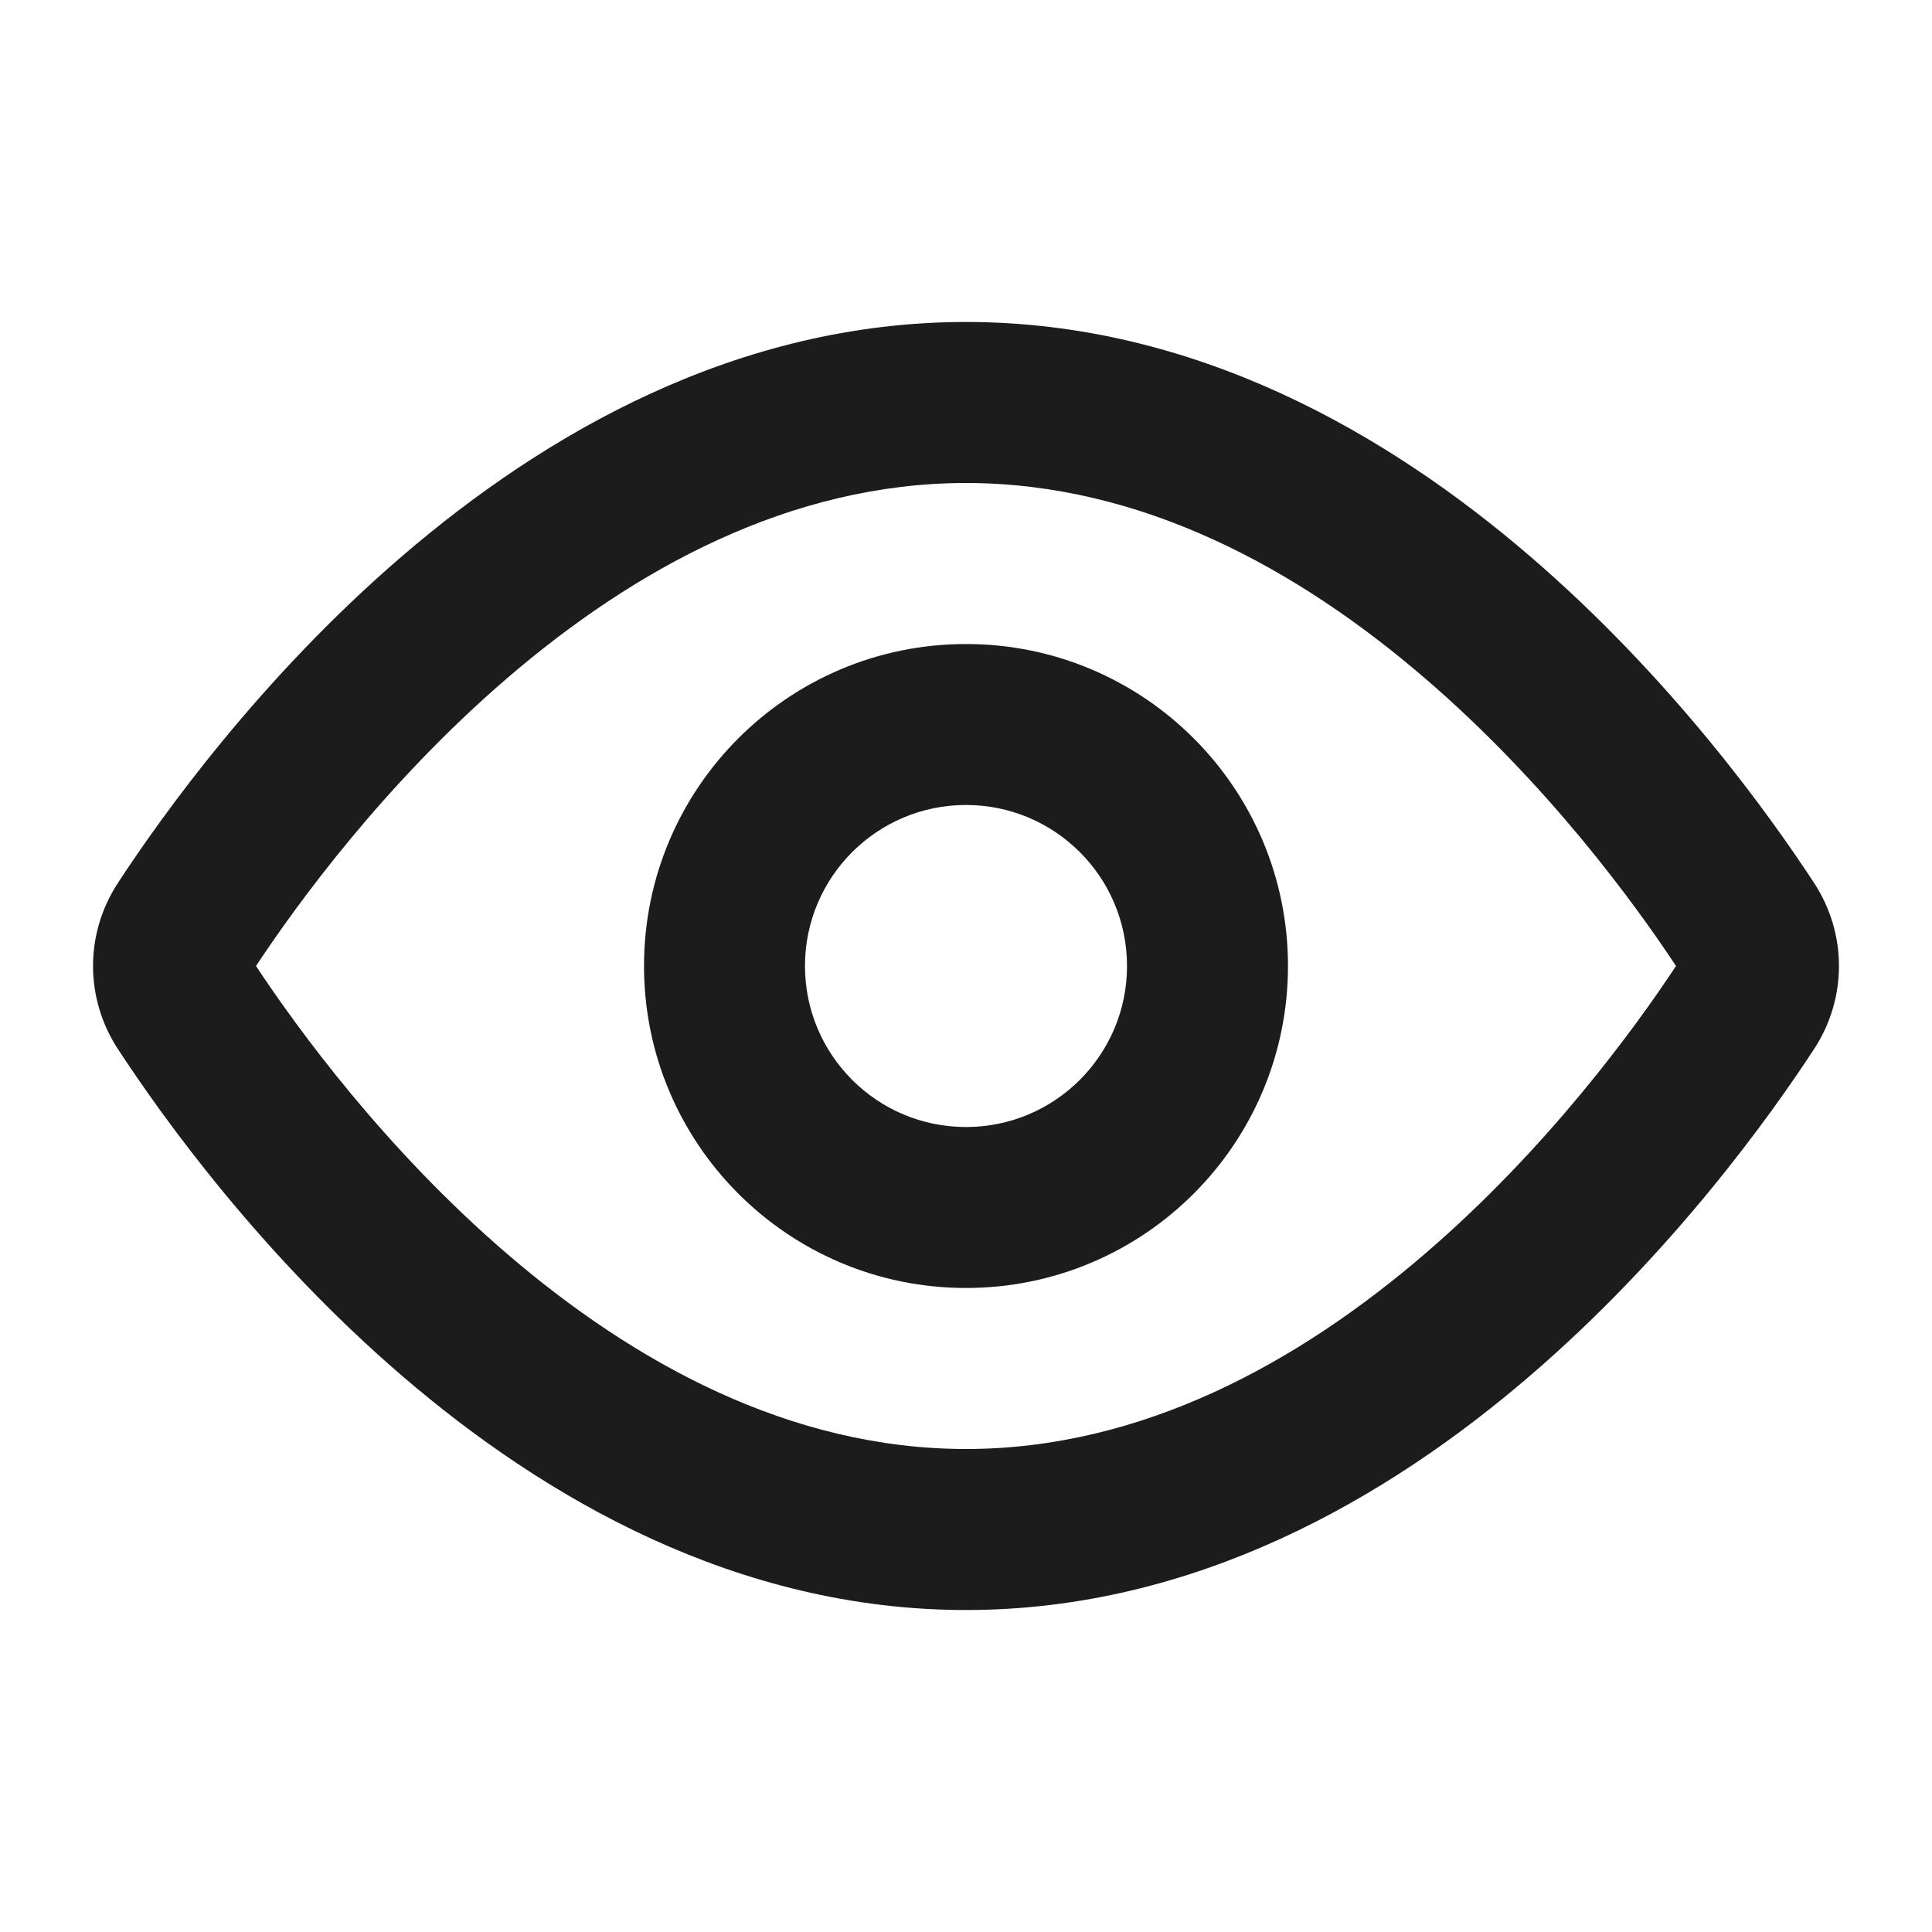 <svg width="32" height="32" viewBox="0 0 32 32" fill="none" xmlns="http://www.w3.org/2000/svg">
<path fill-rule="evenodd" clip-rule="evenodd" d="M8.402 20.77C6.371 19.025 4.921 17.03 4.24 16C4.921 14.97 6.371 12.976 8.402 11.231C10.499 9.429 13.088 8 16 8C18.912 8 21.502 9.429 23.598 11.231C25.629 12.976 27.08 14.97 27.76 16C27.08 17.03 25.629 19.025 23.598 20.77C21.502 22.571 18.912 24 16 24C13.088 24 10.499 22.571 8.402 20.77ZM16 5.333C12.197 5.333 9.01 7.193 6.664 9.208C4.31 11.23 2.677 13.517 1.952 14.626C1.404 15.465 1.404 16.535 1.952 17.374C2.677 18.483 4.31 20.77 6.664 22.792C9.01 24.807 12.197 26.667 16 26.667C19.803 26.667 22.991 24.807 25.336 22.792C27.69 20.77 29.323 18.483 30.048 17.374C30.596 16.535 30.596 15.465 30.048 14.626C29.323 13.517 27.69 11.23 25.336 9.208C22.991 7.193 19.803 5.333 16 5.333ZM13.333 16C13.333 14.527 14.527 13.333 16 13.333C17.473 13.333 18.667 14.527 18.667 16C18.667 17.473 17.473 18.667 16 18.667C14.527 18.667 13.333 17.473 13.333 16ZM16 10.667C13.055 10.667 10.667 13.055 10.667 16C10.667 18.945 13.055 21.333 16 21.333C18.946 21.333 21.333 18.945 21.333 16C21.333 13.055 18.946 10.667 16 10.667Z" fill="#1C1C1C"/>
</svg>
